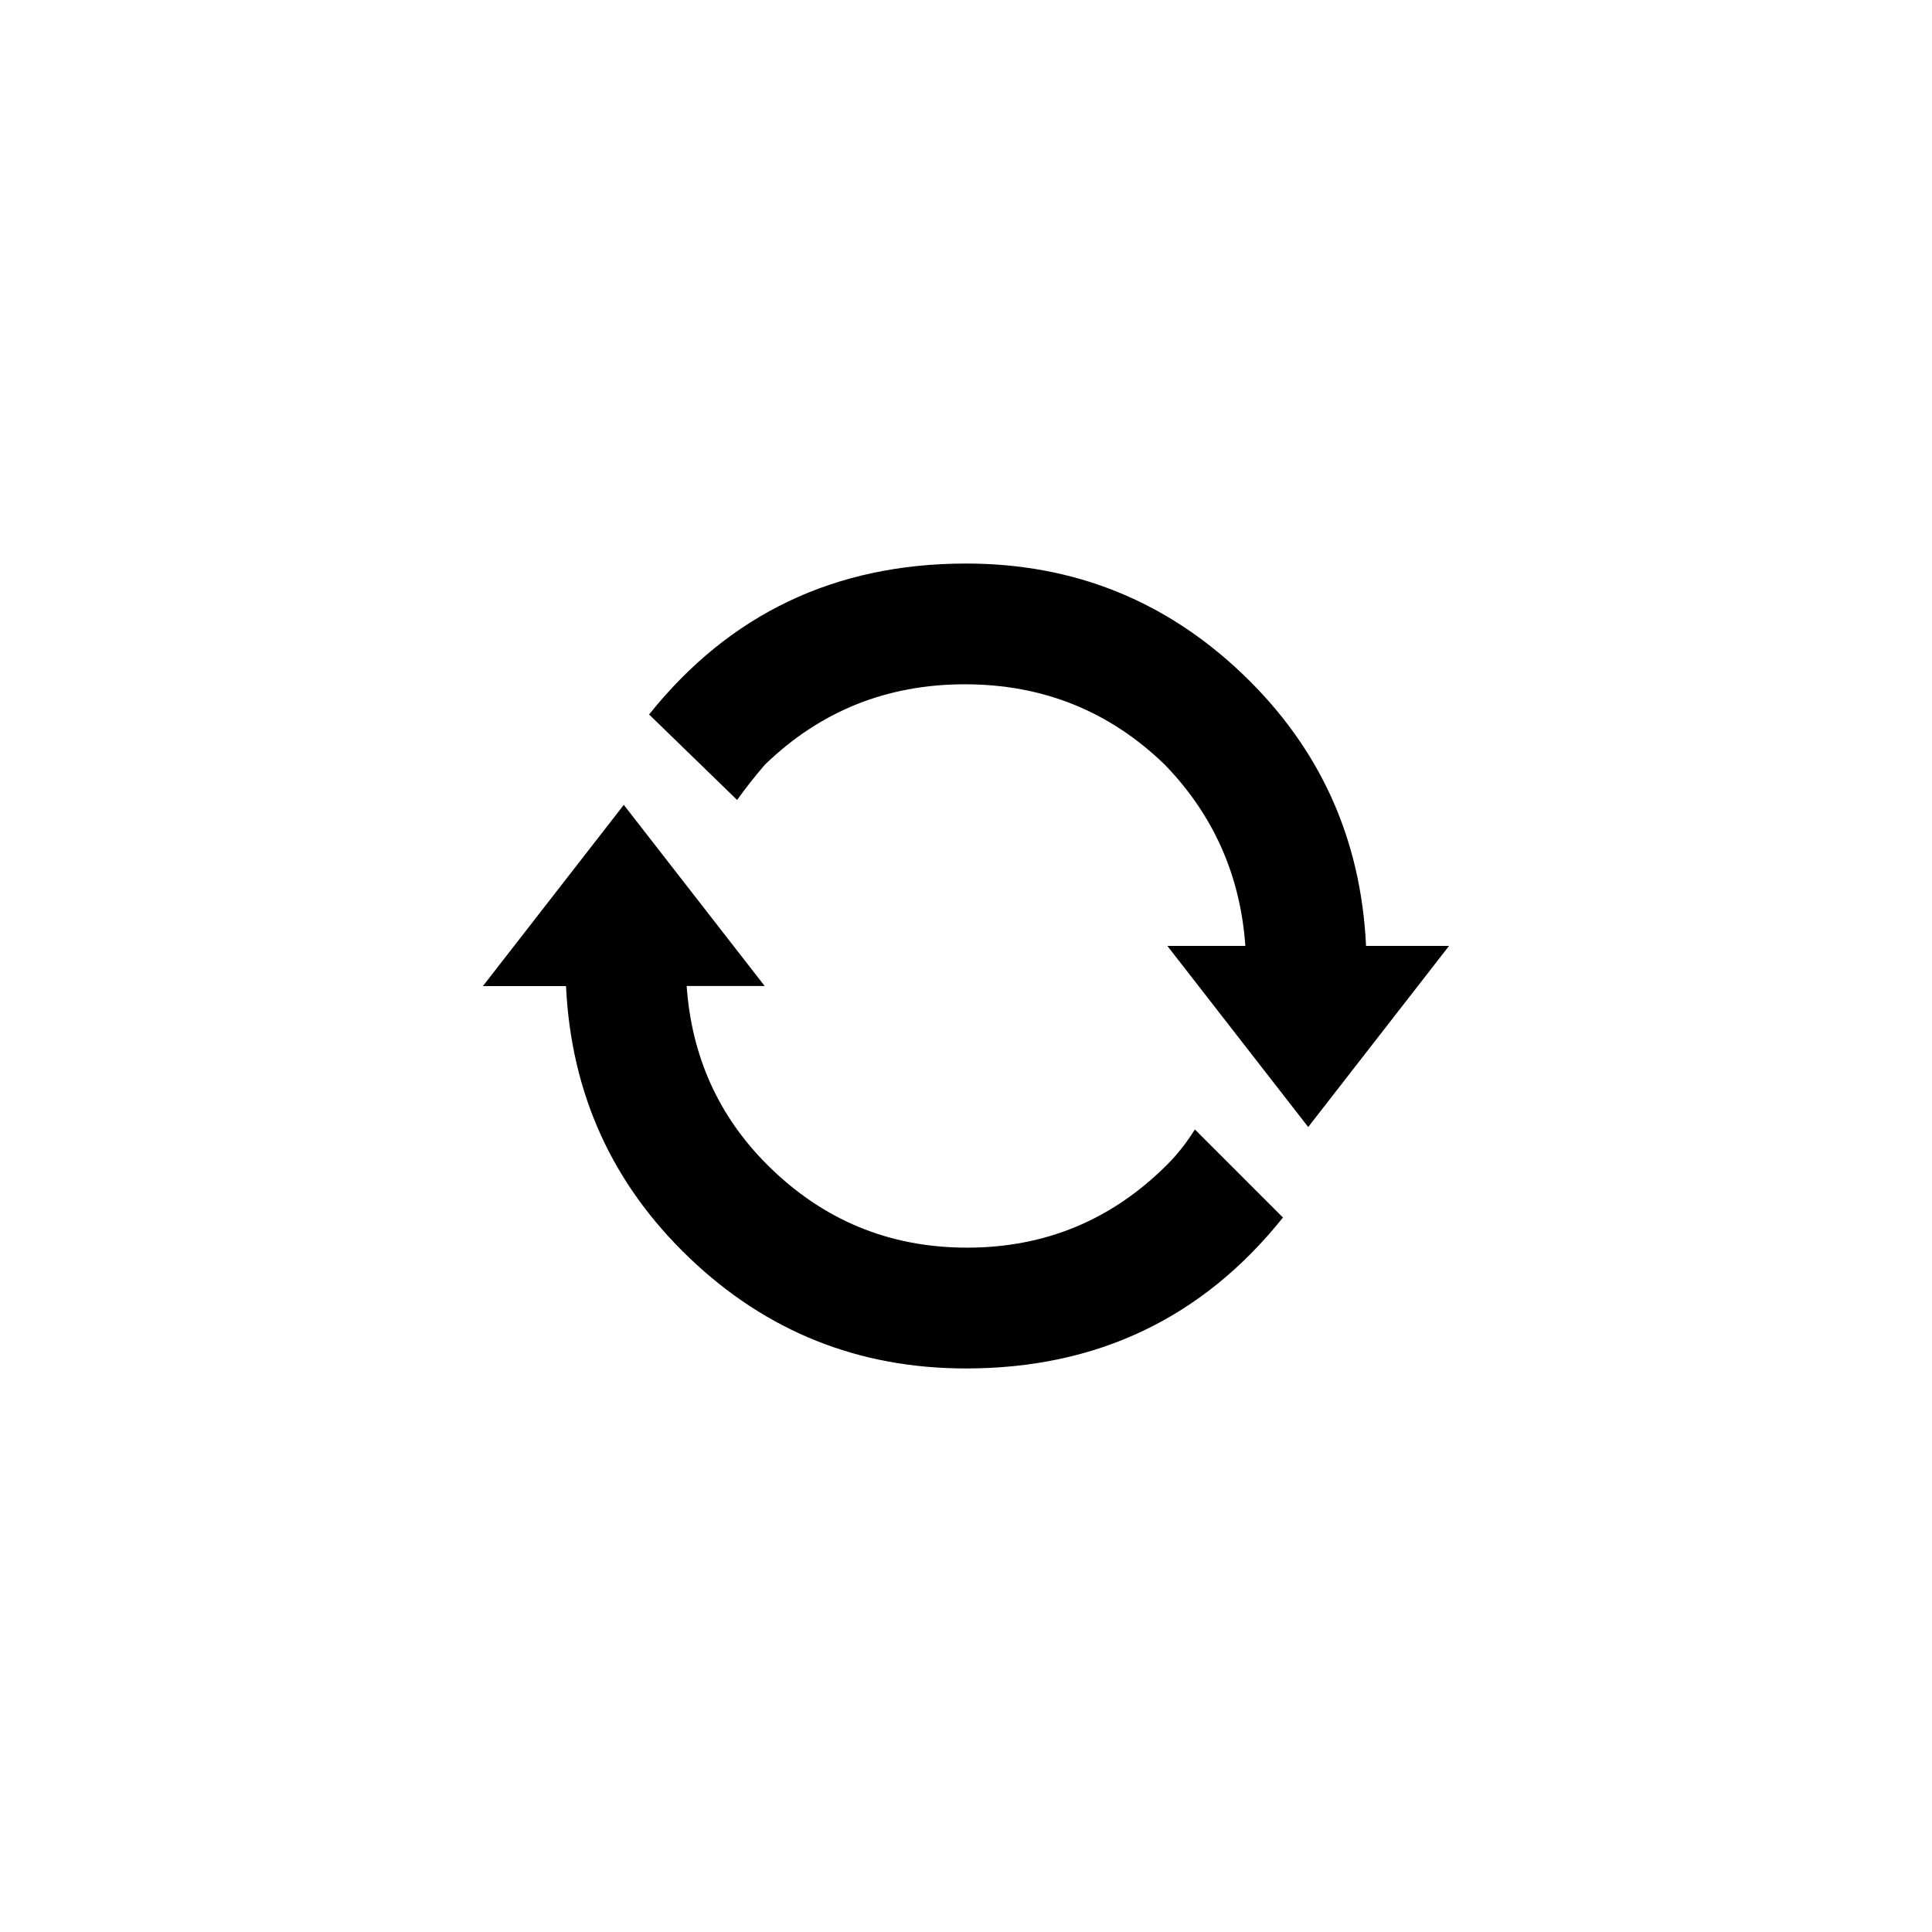 <!-- Generated by IcoMoon.io -->
<svg version="1.1" xmlns="http://www.w3.org/2000/svg" width="32" height="32" viewBox="0 0 32 32">
<title>loader</title>
<path d="M8 16.333h1.375c0.084 1.778 0.764 3.278 2.042 4.5s2.805 1.833 4.583 1.833c2.167 0 3.916-0.833 5.25-2.5l-1.459-1.459c-0.139 0.222-0.292 0.417-0.459 0.583-0.917 0.917-2.021 1.375-3.313 1.375s-2.396-0.458-3.313-1.375c-0.806-0.806-1.25-1.792-1.333-2.959h1.292l-2.333-3-2.333 3.001zM10.75 11.833l1.459 1.417c0.139-0.195 0.292-0.389 0.459-0.583 0.917-0.889 2.021-1.333 3.313-1.333s2.396 0.444 3.313 1.333c0.806 0.833 1.25 1.833 1.333 3h-1.292l2.333 3 2.333-3h-1.375c-0.084-1.778-0.764-3.278-2.042-4.5s-2.805-1.833-4.583-1.833c-2.167 0-3.917 0.833-5.25 2.5v0z"></path>
</svg>
